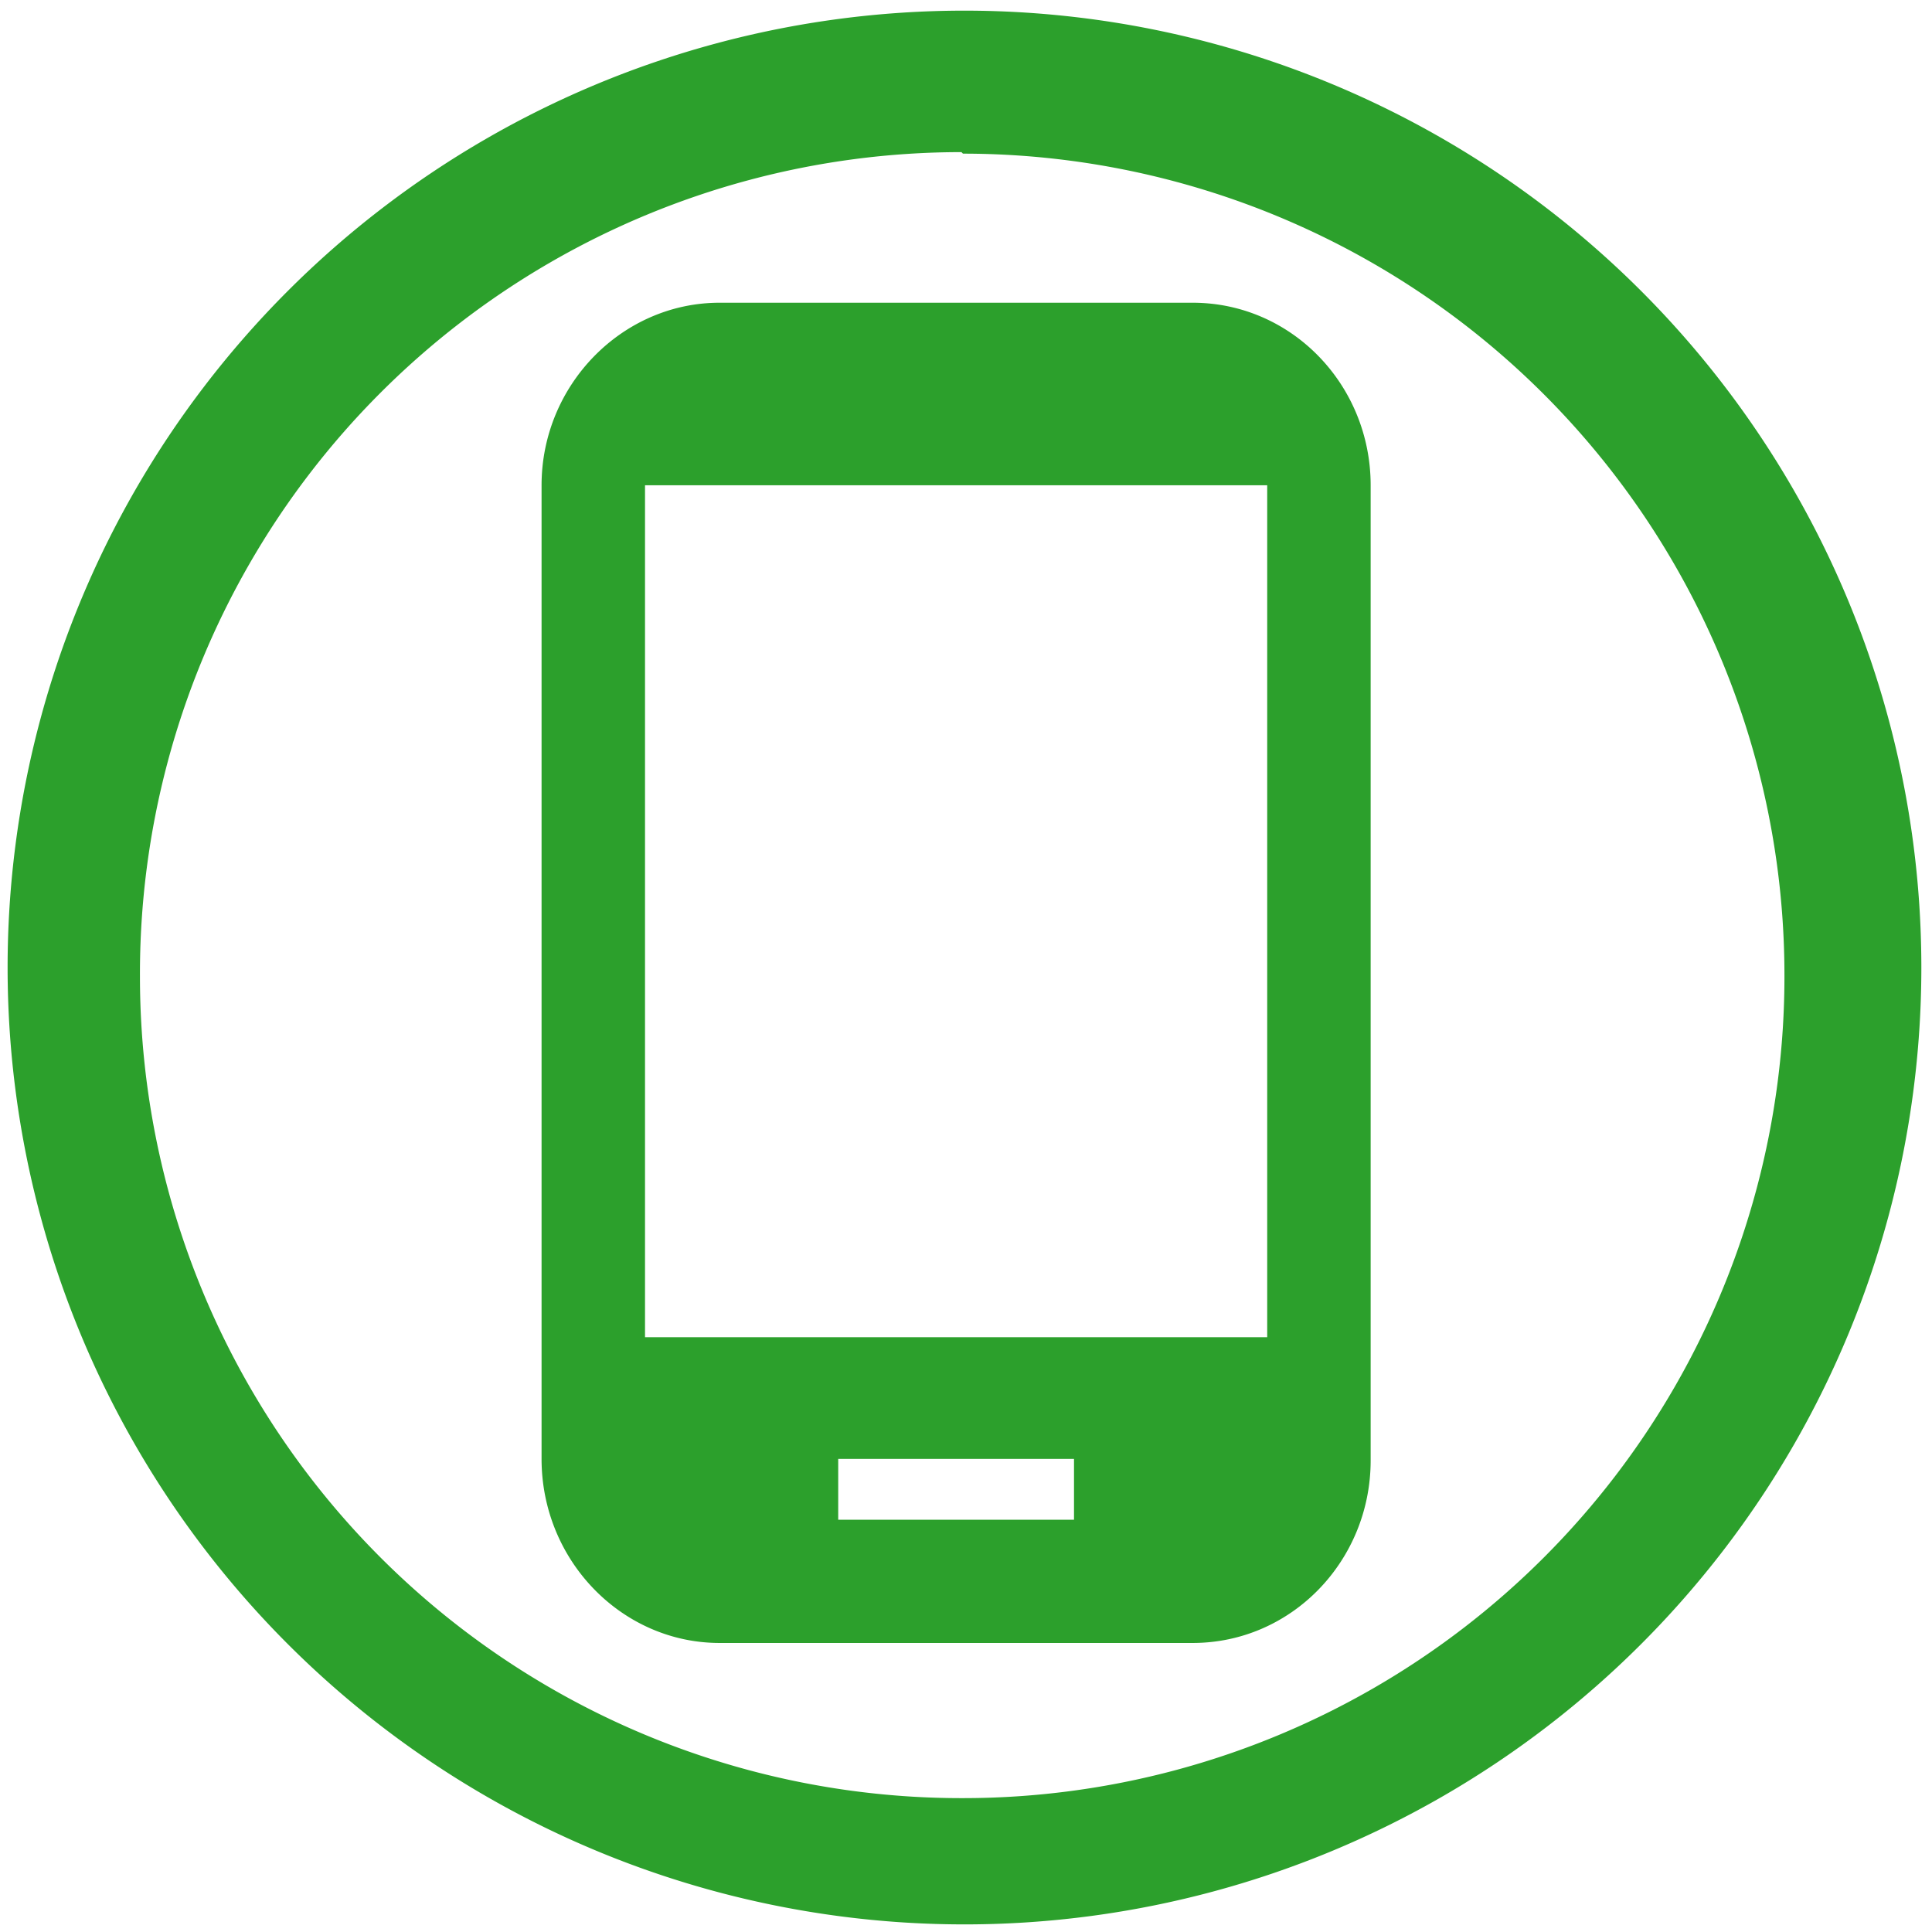 <svg xmlns="http://www.w3.org/2000/svg" width="48" height="48" viewBox="0 0 12.7 12.7"><path d="M6.34.07a6.29 6.29 0 0 0-6.29 6.3 6.29 6.29 0 0 0 6.3 6.28 6.29 6.29 0 0 0 6.28-6.29A6.29 6.29 0 0 0 6.34.07zm-.01.94a5.4 5.4 0 0 1 5.4 5.4 5.4 5.4 0 0 1-5.4 5.41 5.4 5.4 0 0 1-5.41-5.4A5.4 5.4 0 0 1 6.32 1zm-1.6.98c-.64 0-1.17.54-1.17 1.2v6.4c0 .67.53 1.21 1.17 1.21h3.11c.65 0 1.17-.54 1.17-1.2V3.19c0-.66-.52-1.2-1.17-1.2zm-.49 1.2h4.09v5.6H4.24zm1.27 6.4h1.55v.4H5.51z" fill="#2ca02c"/></svg>
